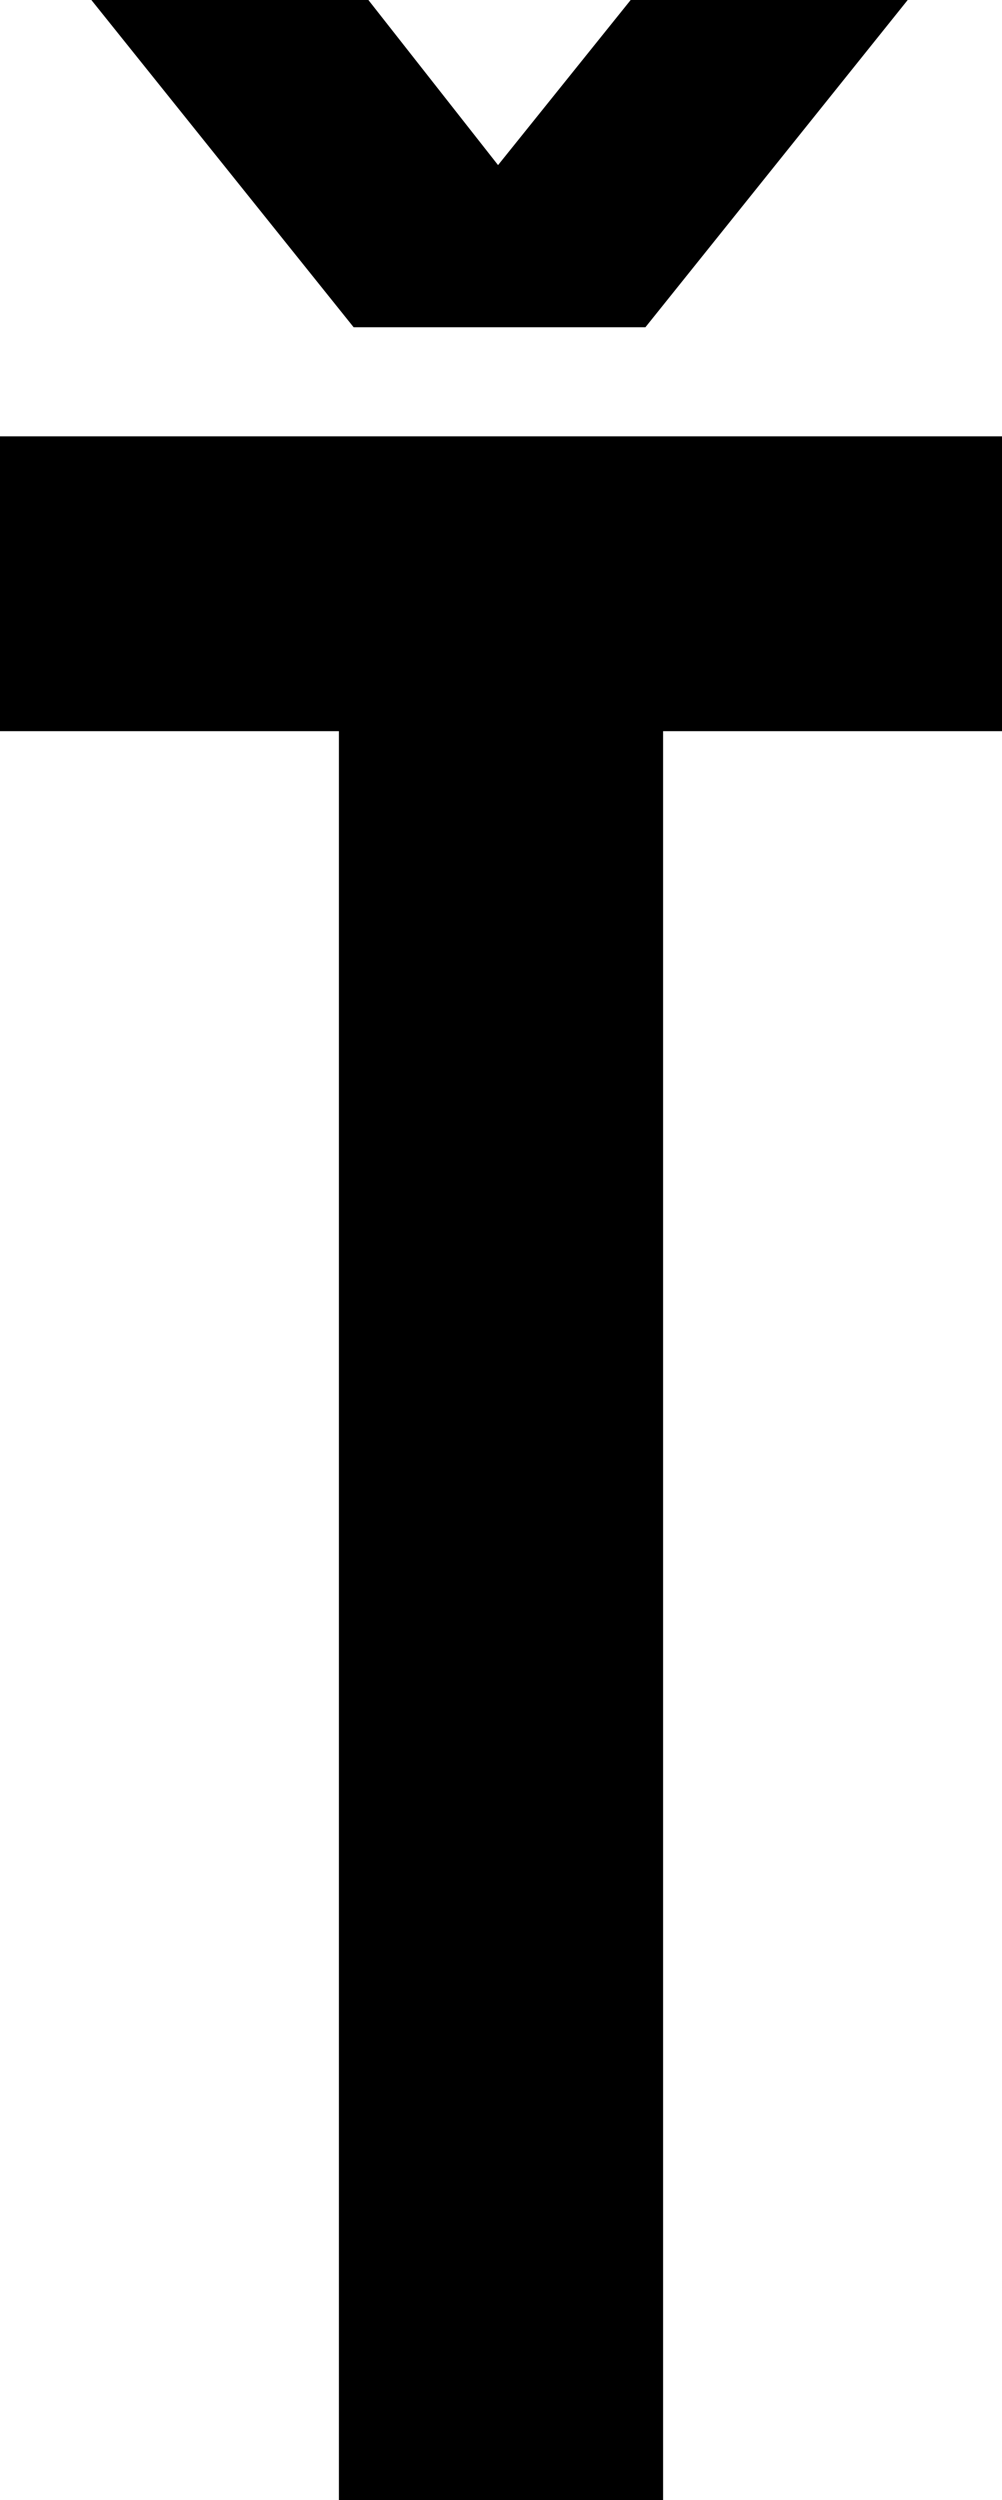 <svg width="10.2" height="25.44" viewBox="0.24 -50.88 10.2 25.44" xmlns="http://www.w3.org/2000/svg"><path d="M0.24 -43.44L3.69 -43.44L3.69 -25.44L6.99 -25.44L6.99 -43.44L10.44 -43.44L10.44 -46.44L0.24 -46.44ZM1.17 -50.88L3.84 -47.55L6.81 -47.55L9.48 -50.88L6.66 -50.88L5.31 -49.2L3.99 -50.88ZM1.17 -50.88"></path></svg>